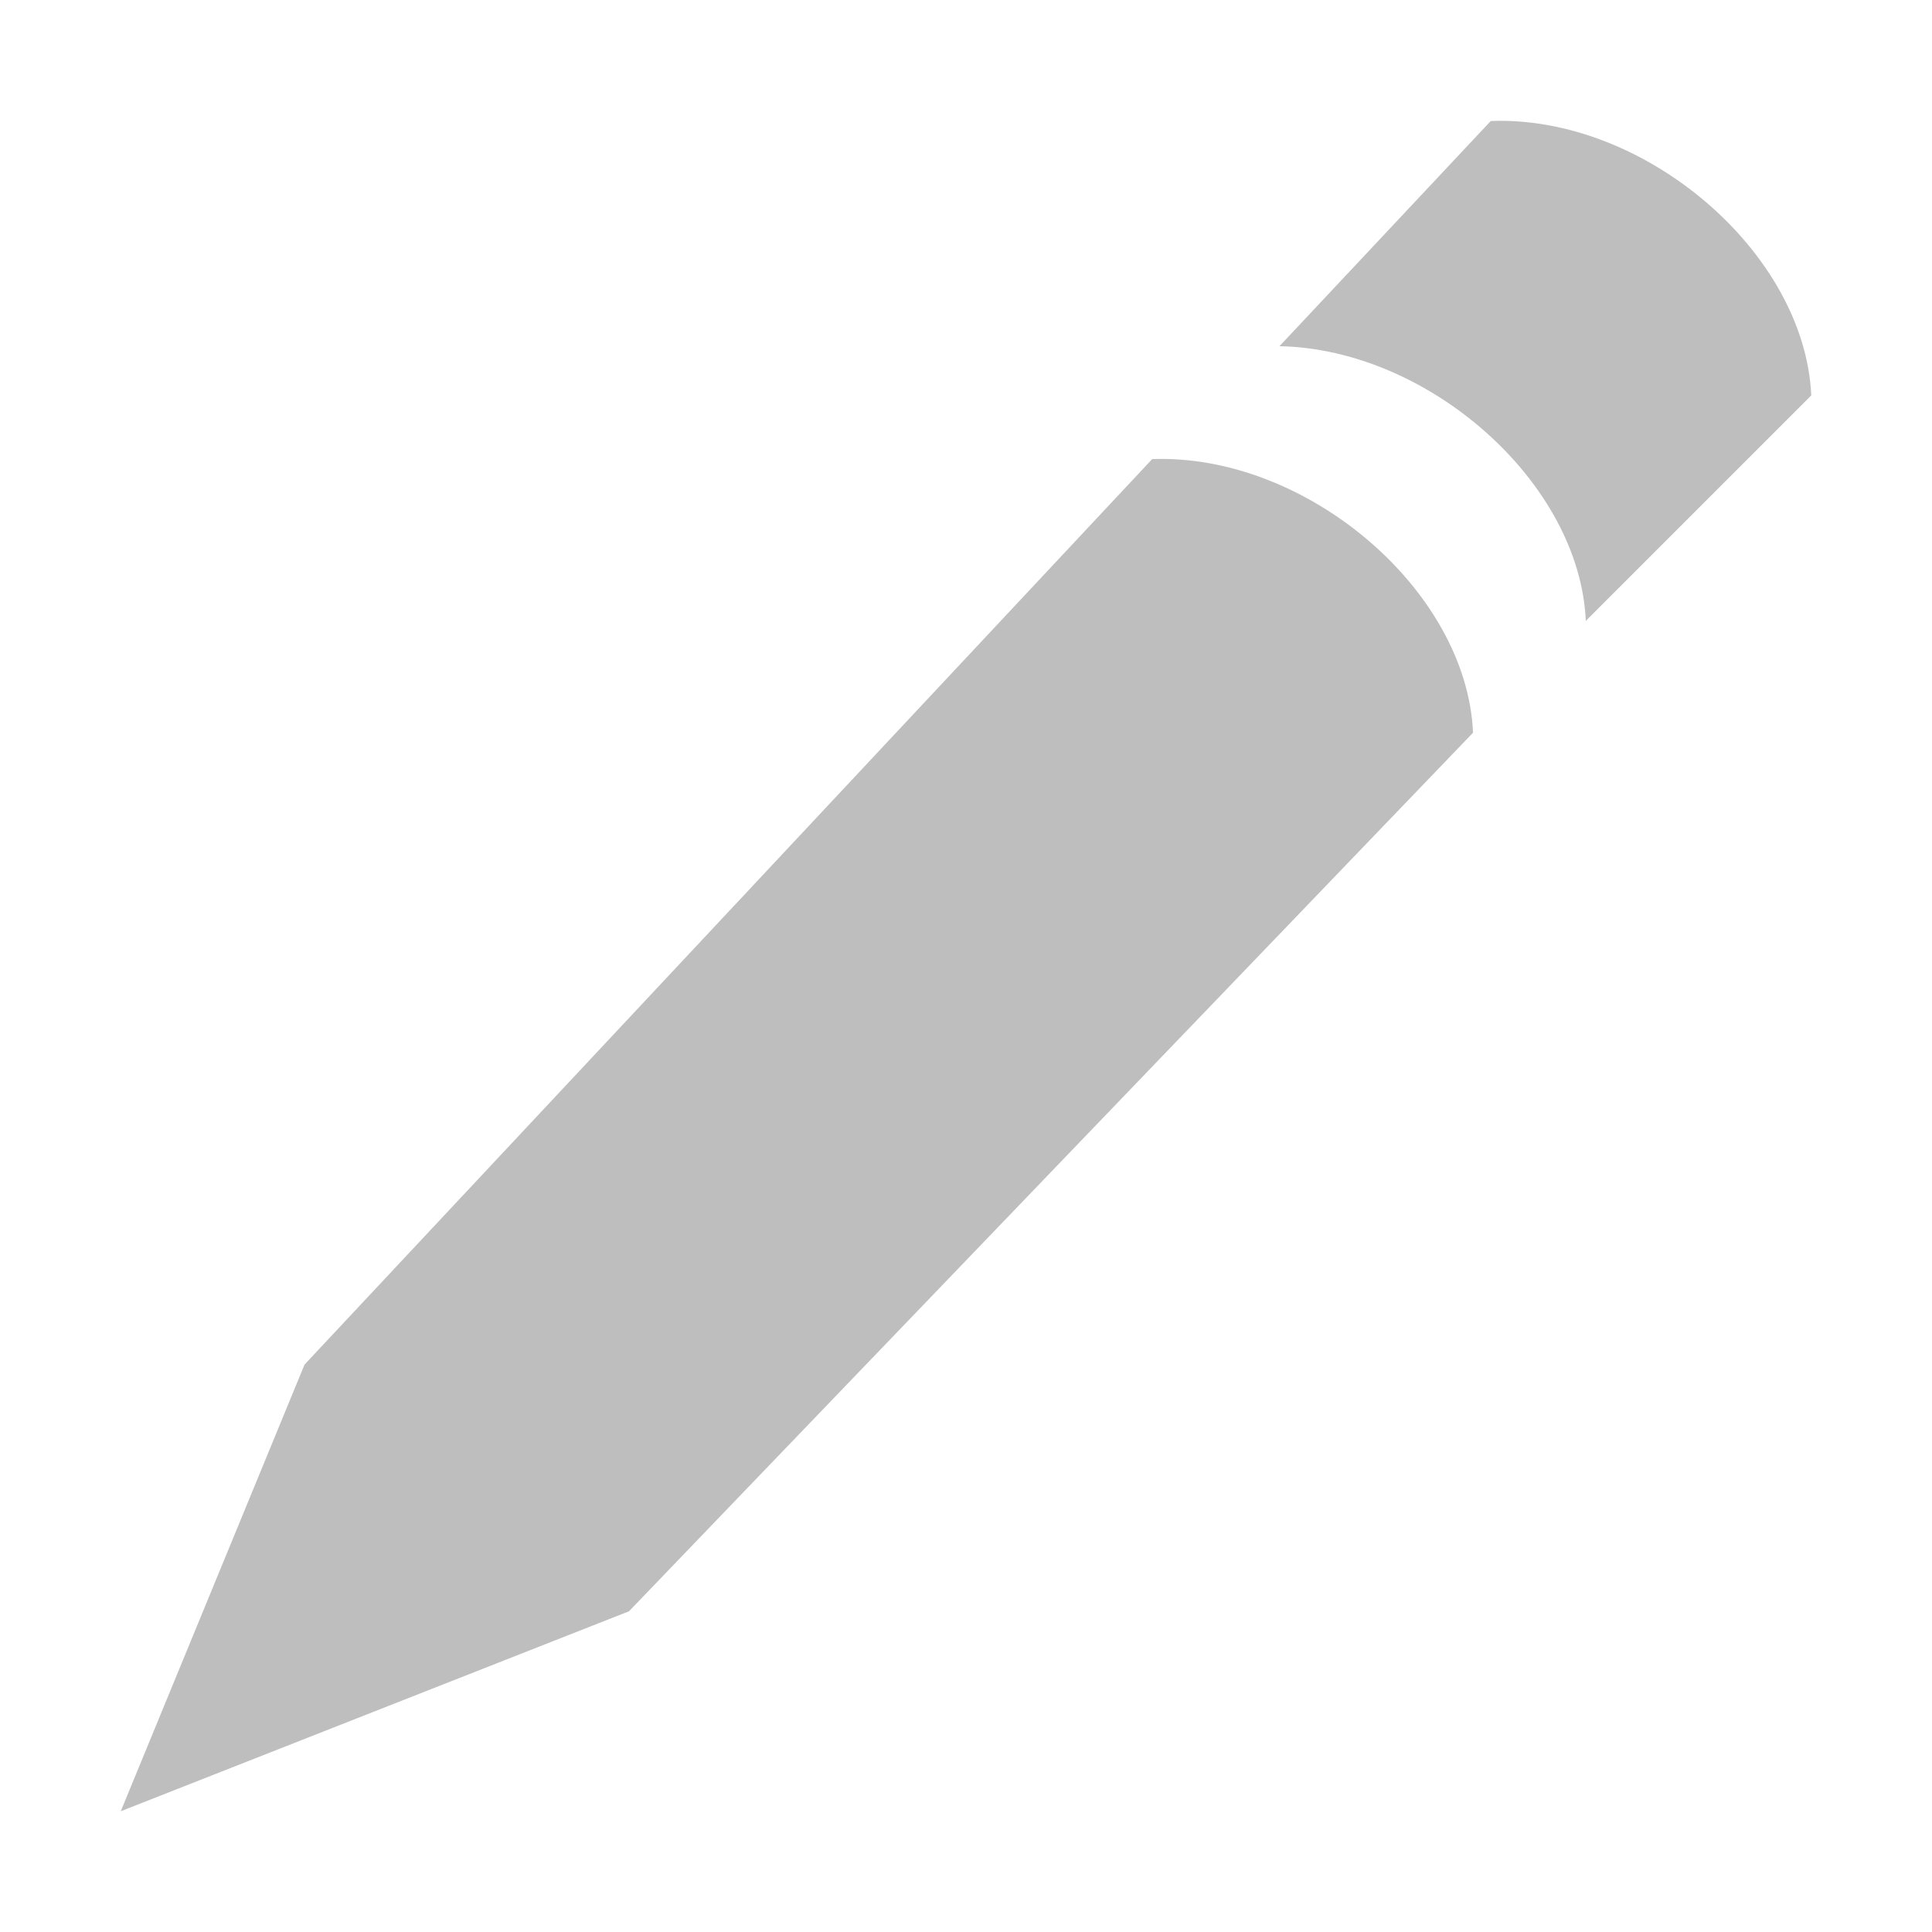 <svg width="16" height="16" version="1.1" xmlns="http://www.w3.org/2000/svg">
	<path d="m12.346 1.002l-1.75 1.865c1.24 0.024 2.487 1.131 2.537 2.275l1.867-1.867c-0.052-1.181-1.376-2.321-2.654-2.273zm-2.805 2.801l-7.019 7.498-1.522 3.699 4.209-1.656 6.99-7.276c-0.051-1.181-1.38-2.313-2.658-2.266z" fill-rule="evenodd" fill="#bebebe"/>
</svg>
